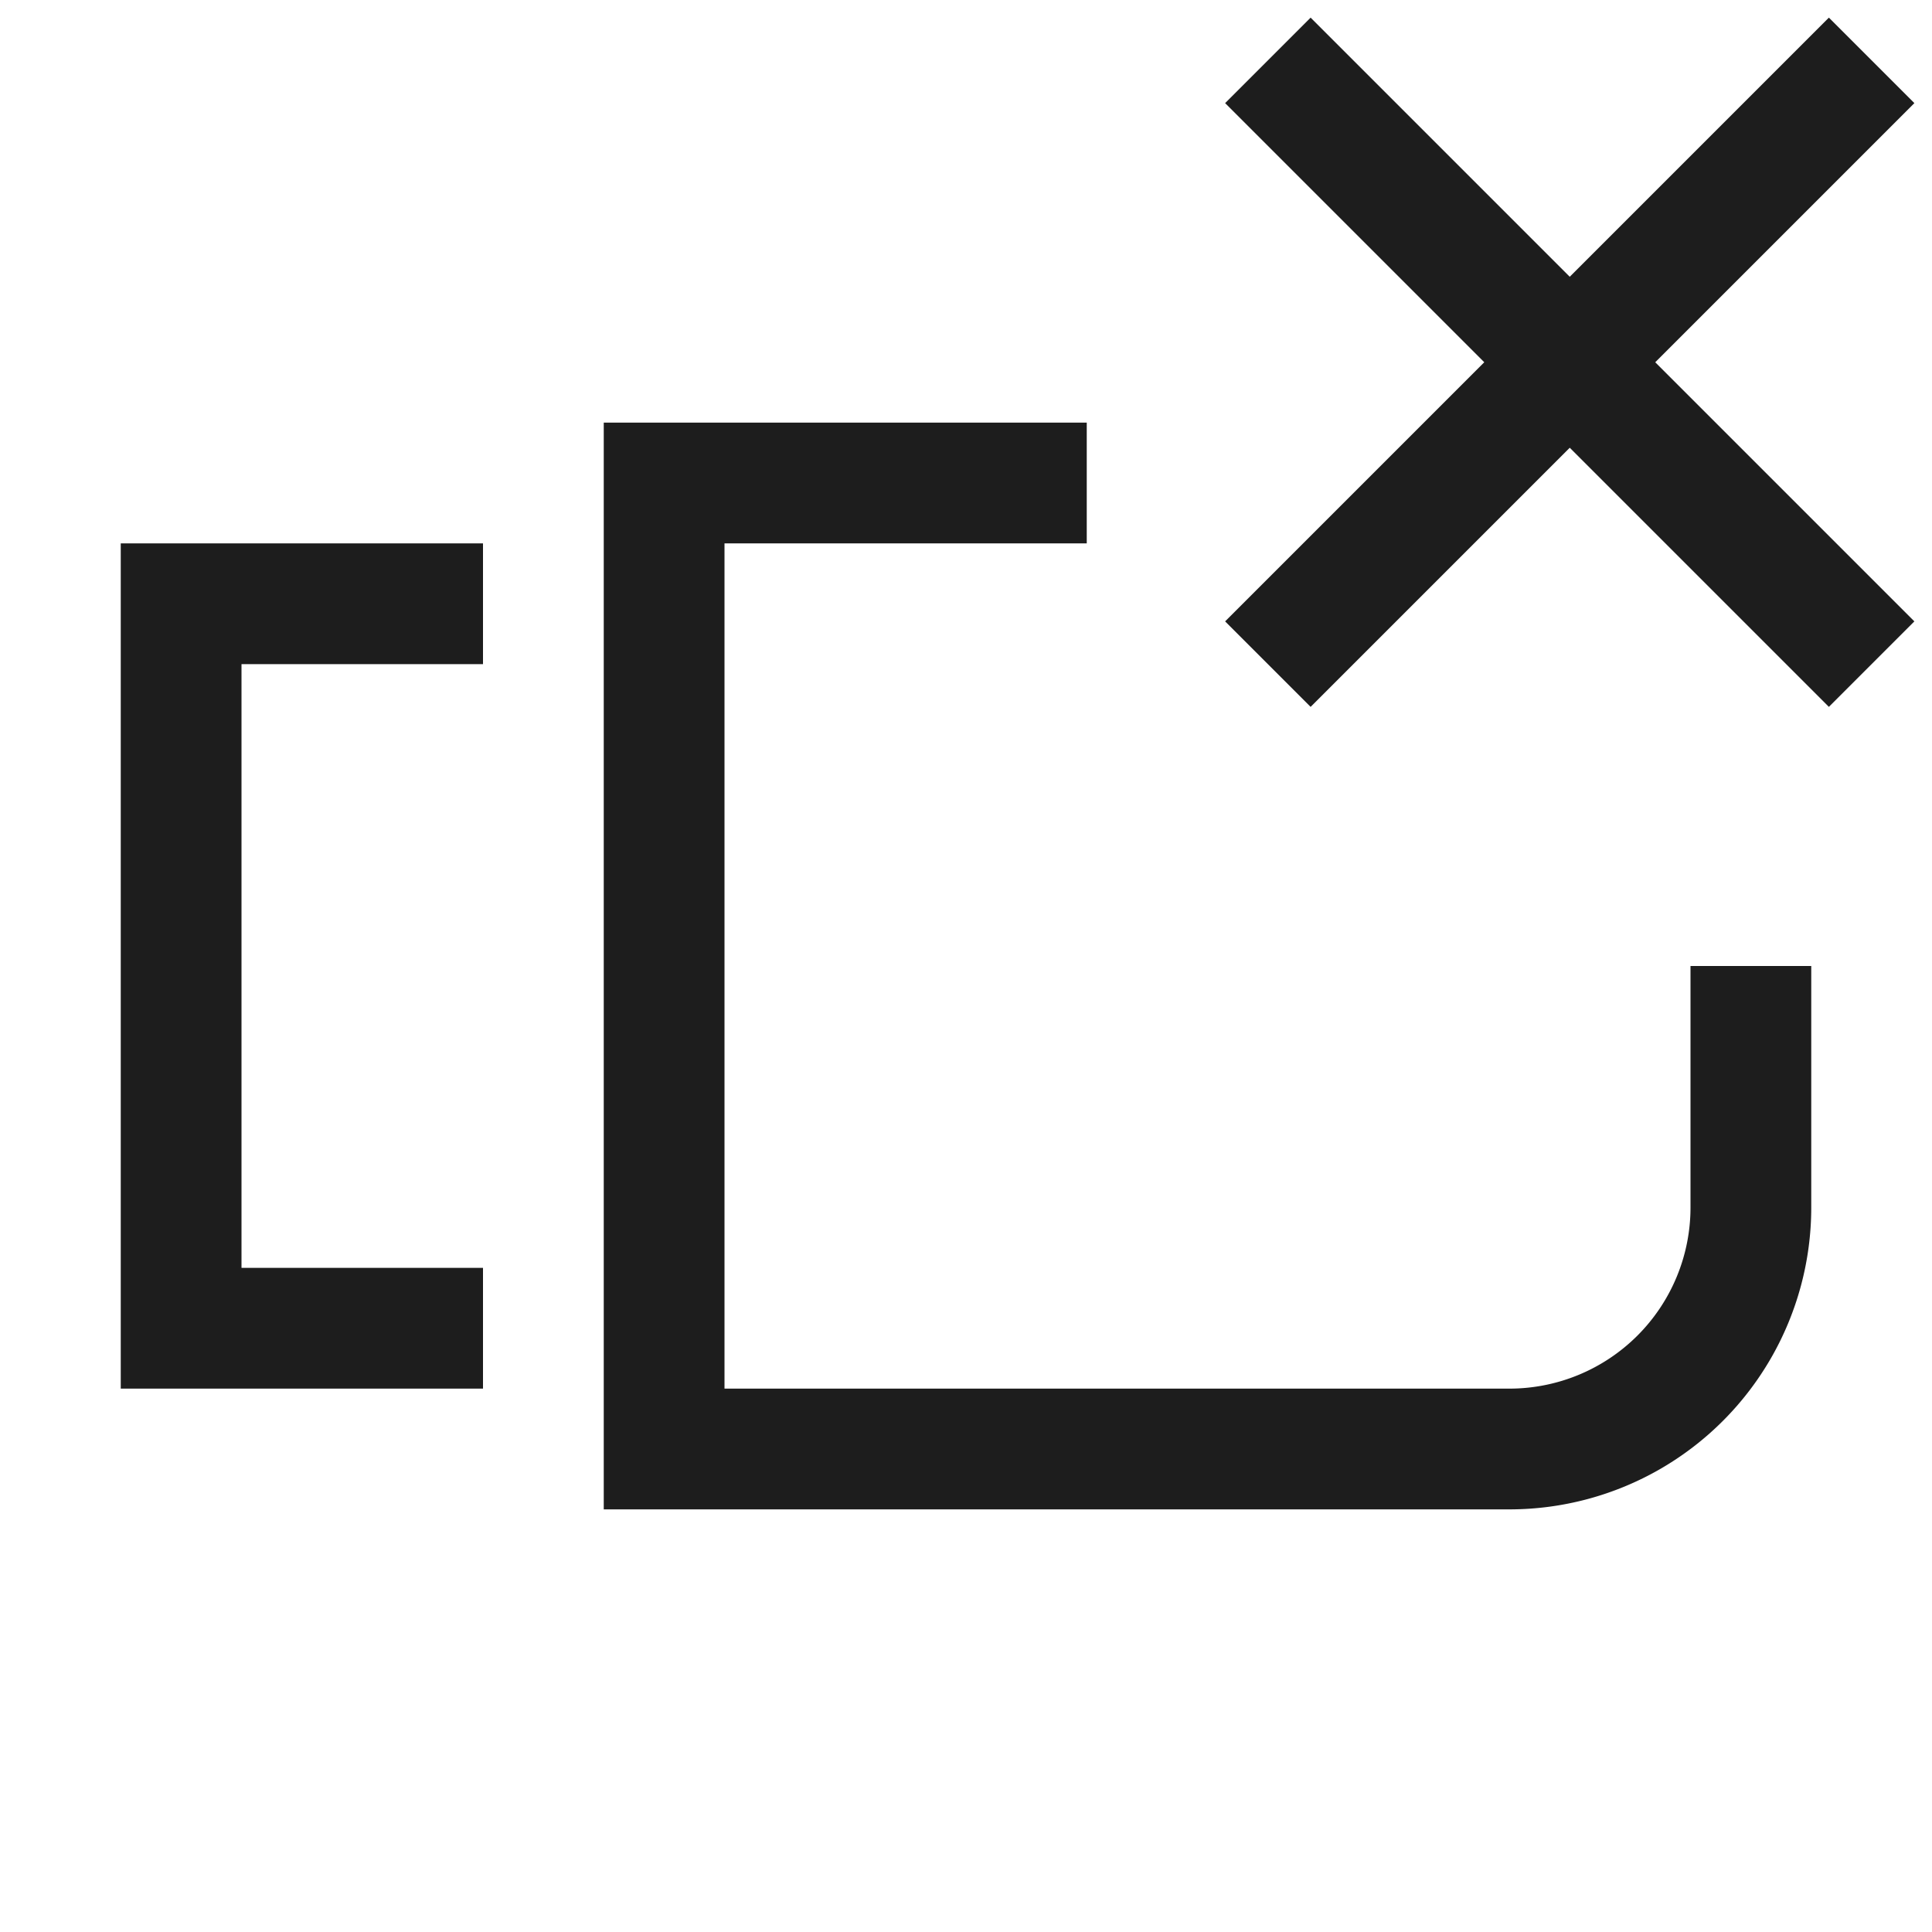 <svg xmlns="http://www.w3.org/2000/svg" width="16" height="16" fill="none" viewBox="0 0 16 16">
  <path fill="#1D1D1D" fill-rule="evenodd" d="m15.146 5.854-5-5 .708-.708 5 5-.708.708Z" clip-rule="evenodd"/>
  <path fill="#1D1D1D" fill-rule="evenodd" d="m10.854 5.854 5-5-.708-.708-5 5 .708.708ZM1 4.5h3v1H2v5h2v1H1v-7Z" clip-rule="evenodd"/>
  <path fill="#1D1D1D" fill-rule="evenodd" d="M5 3.5h4v1H6v7h6.5A1.5 1.5 0 0 0 14 10V8h1v2a2.5 2.5 0 0 1-2.5 2.5H5v-9Z" clip-rule="evenodd"/>
</svg>
